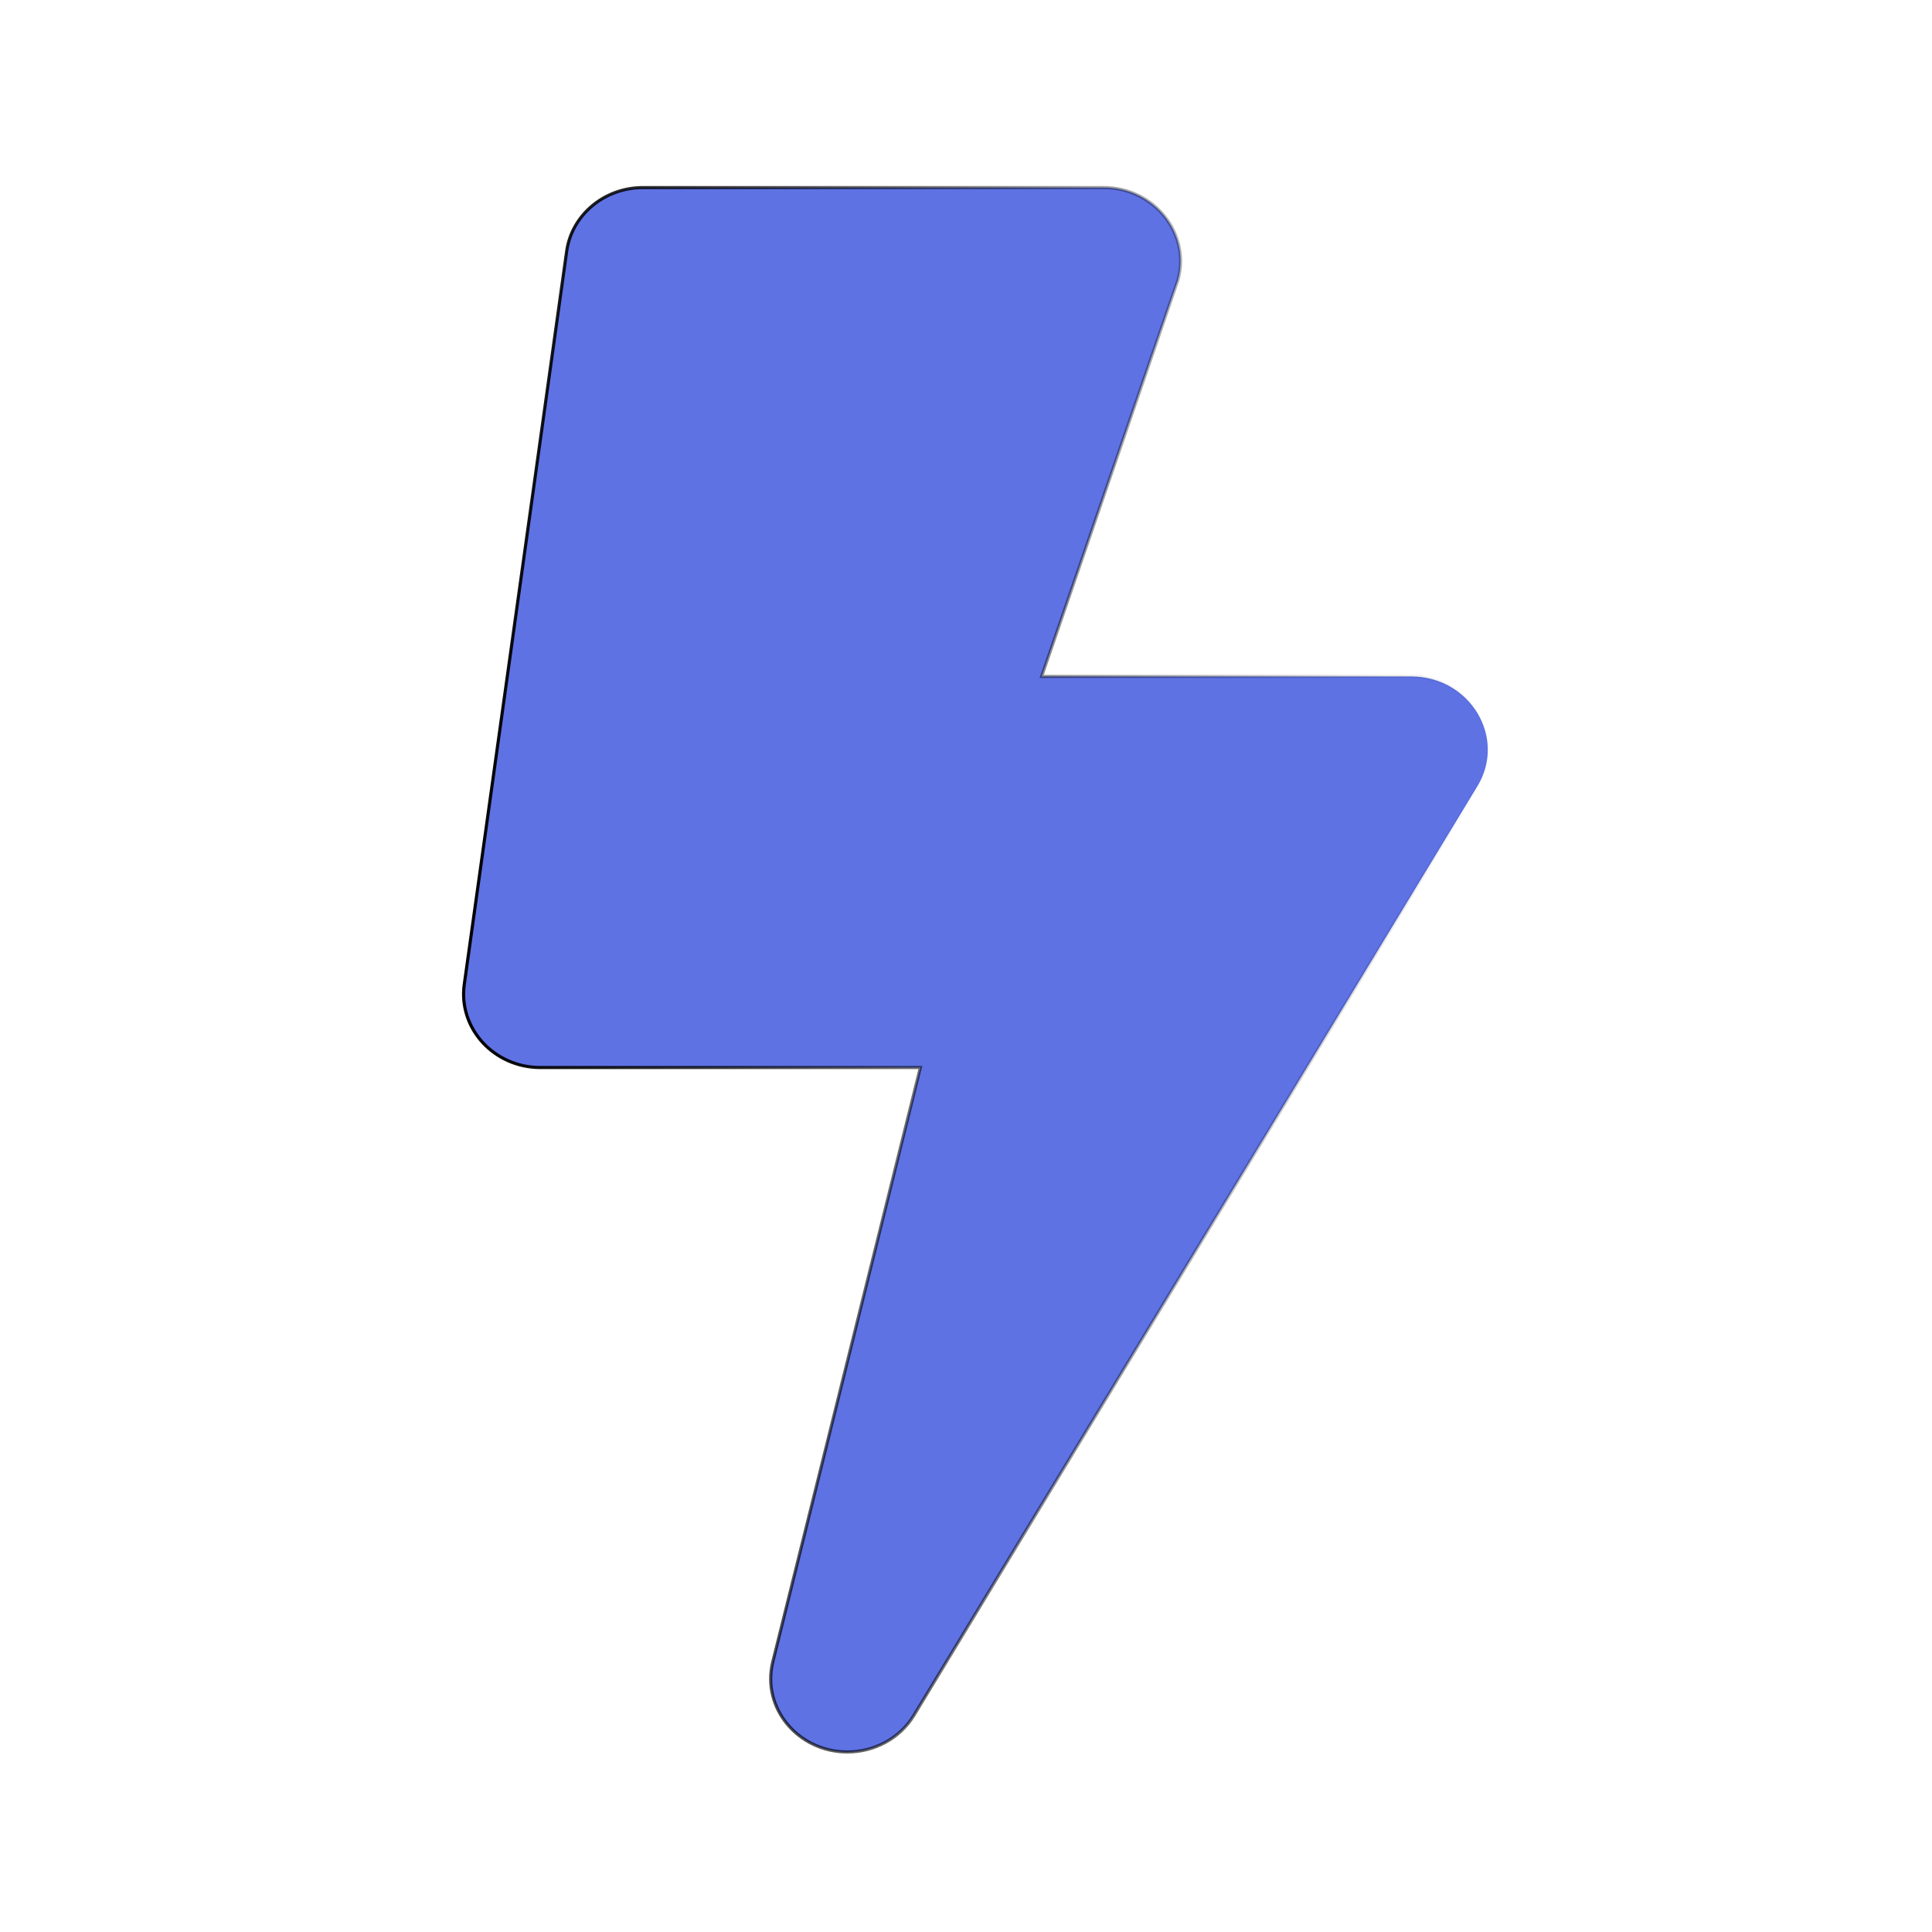 <?xml version="1.0" encoding="UTF-8" standalone="no"?>
<!-- Created with Inkscape (http://www.inkscape.org/) -->

<svg
   xmlns:dc="http://purl.org/dc/elements/1.1/"
   xmlns:cc="http://creativecommons.org/ns#"
   xmlns:rdf="http://www.w3.org/1999/02/22-rdf-syntax-ns#"
   xmlns:svg="http://www.w3.org/2000/svg"
   xmlns="http://www.w3.org/2000/svg"
   xmlns:xlink="http://www.w3.org/1999/xlink"
   xmlns:sodipodi="http://sodipodi.sourceforge.net/DTD/sodipodi-0.dtd"
   xmlns:inkscape="http://www.inkscape.org/namespaces/inkscape"
   width="1024"
   height="1024"
   viewBox="0 0 270.933 270.933"
   version="1.1"
   id="svg18"
   inkscape:version="0.92.3 (2405546, 2018-03-11)"
   sodipodi:docname="drawing.svg">
  <defs
     id="defs12">
    <linearGradient
       inkscape:collect="always"
       id="linearGradient5063">
      <stop
         style="stop-color:#000000;stop-opacity:1;"
         offset="0"
         id="stop5059" />
      <stop
         style="stop-color:#000000;stop-opacity:0;"
         offset="1"
         id="stop5061" />
    </linearGradient>
    <linearGradient
       inkscape:collect="always"
       xlink:href="#linearGradient5063"
       id="linearGradient5065"
       x1="64.792"
       y1="162.062"
       x2="208.858"
       y2="162.062"
       gradientUnits="userSpaceOnUse" />
  </defs>
  <sodipodi:namedview
     id="base"
     pagecolor="#ffffff"
     bordercolor="#666666"
     borderopacity="1.0"
     inkscape:pageopacity="0.0"
     inkscape:pageshadow="2"
     inkscape:zoom="0.35"
     inkscape:cx="931.42857"
     inkscape:cy="408.57143"
     inkscape:document-units="mm"
     inkscape:current-layer="layer1"
     showgrid="false"
     units="px"
     inkscape:pagecheckerboard="true"
     inkscape:window-width="1920"
     inkscape:window-height="1027"
     inkscape:window-x="-8"
     inkscape:window-y="-8"
     inkscape:window-maximized="1" />
  <g
     inkscape:label="Layer 1"
     inkscape:groupmode="layer"
     id="layer1"
     transform="translate(0,-26.067)">
    <path
       id="path20"
       d="M 197.874,120.929 H 146.078 L 165.198,65.314 C 166.994,58.801 161.832,52.374 154.785,52.374 H 90.151 c -5.386,0 -9.964,3.813 -10.682,8.912 L 65.106,164.119 c -0.853,6.17 4.174,11.654 10.682,11.654 h 53.278 l -20.692,83.338 c -1.616,6.513 3.591,12.64 10.458,12.64 3.77,0 7.361,-1.885 9.336,-5.142 l 78.997,-130.255 c 4.174,-6.813 -0.987,-15.425 -9.291,-15.425 z"
       inkscape:connector-curvature="0"
       style="fill:#5e72e4;stroke-width:0.439;fill-opacity:1;stroke:url(#linearGradient5065);stroke-opacity:1" />
  </g>
</svg>
